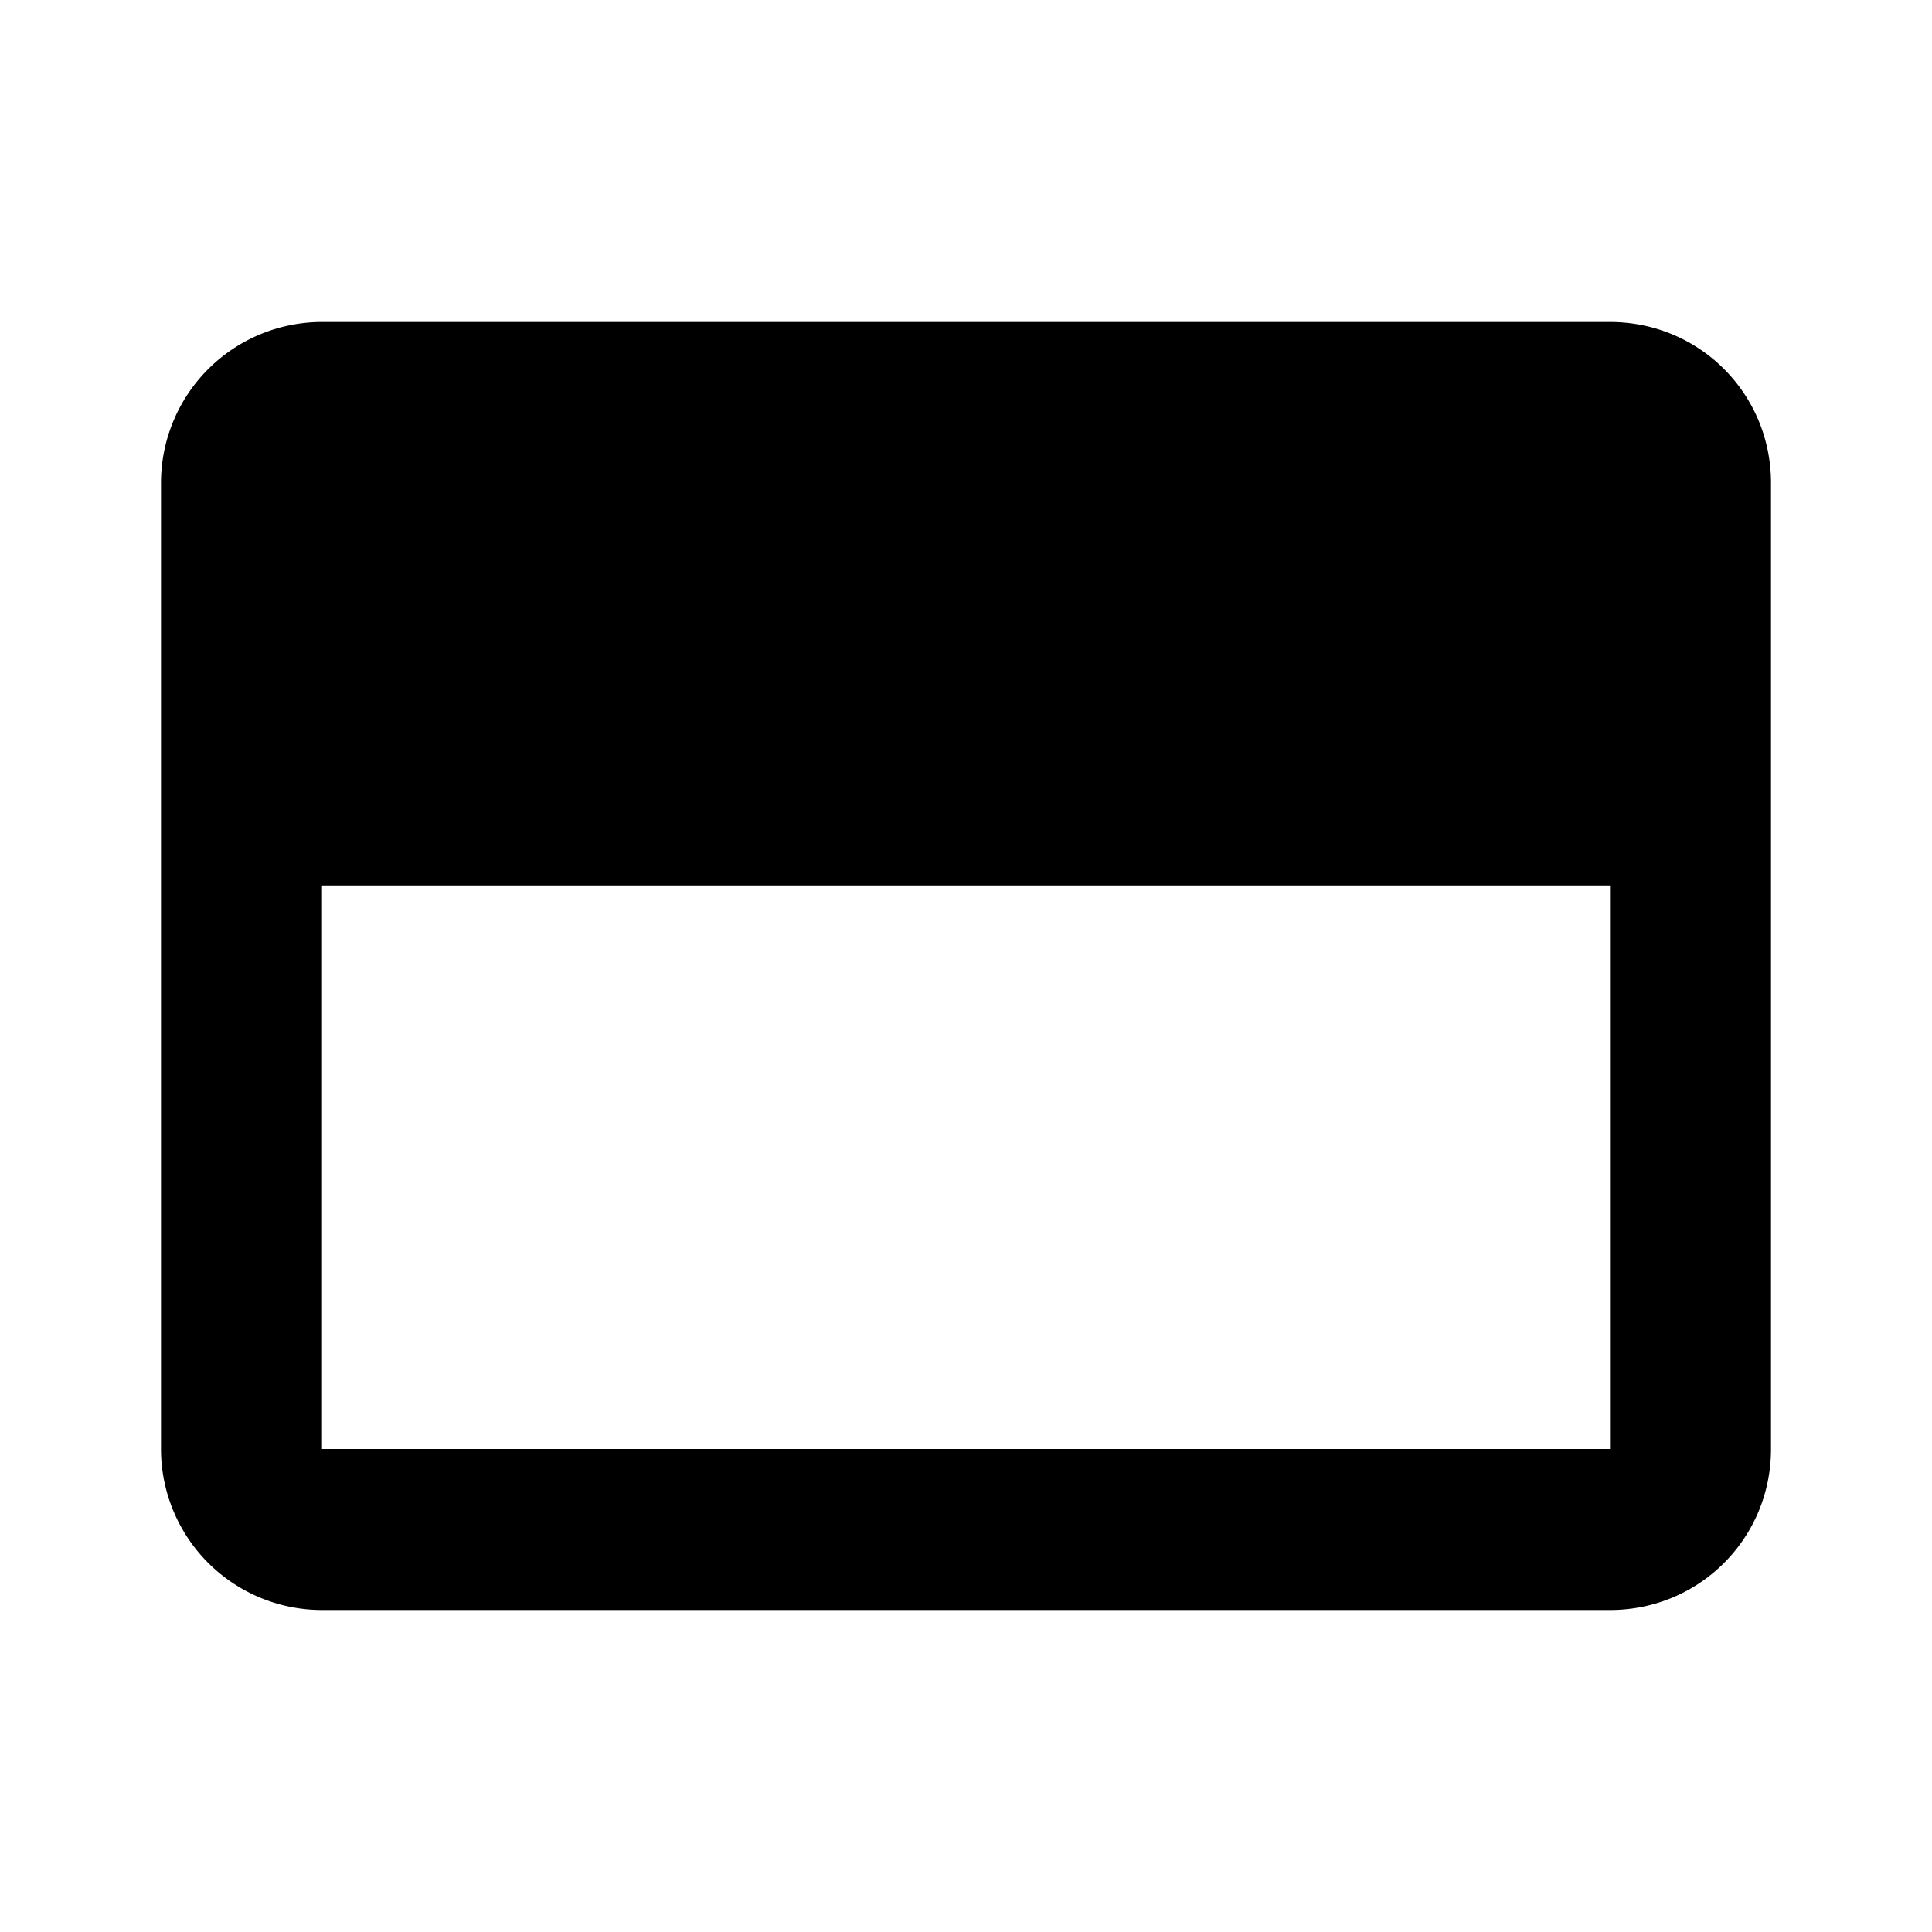 <svg xmlns="http://www.w3.org/2000/svg" xmlns:xlink="http://www.w3.org/1999/xlink" width="24" height="24" viewBox="0 0 24 24"><path fill="currentColor" d="M4 20h16c1.11 0 2-.89 2-2V6c0-1.11-.89-2-2-2H4a2 2 0 0 0-2 2v12a2 2 0 0 0 2 2m0-9h16v7H4z"/></svg>